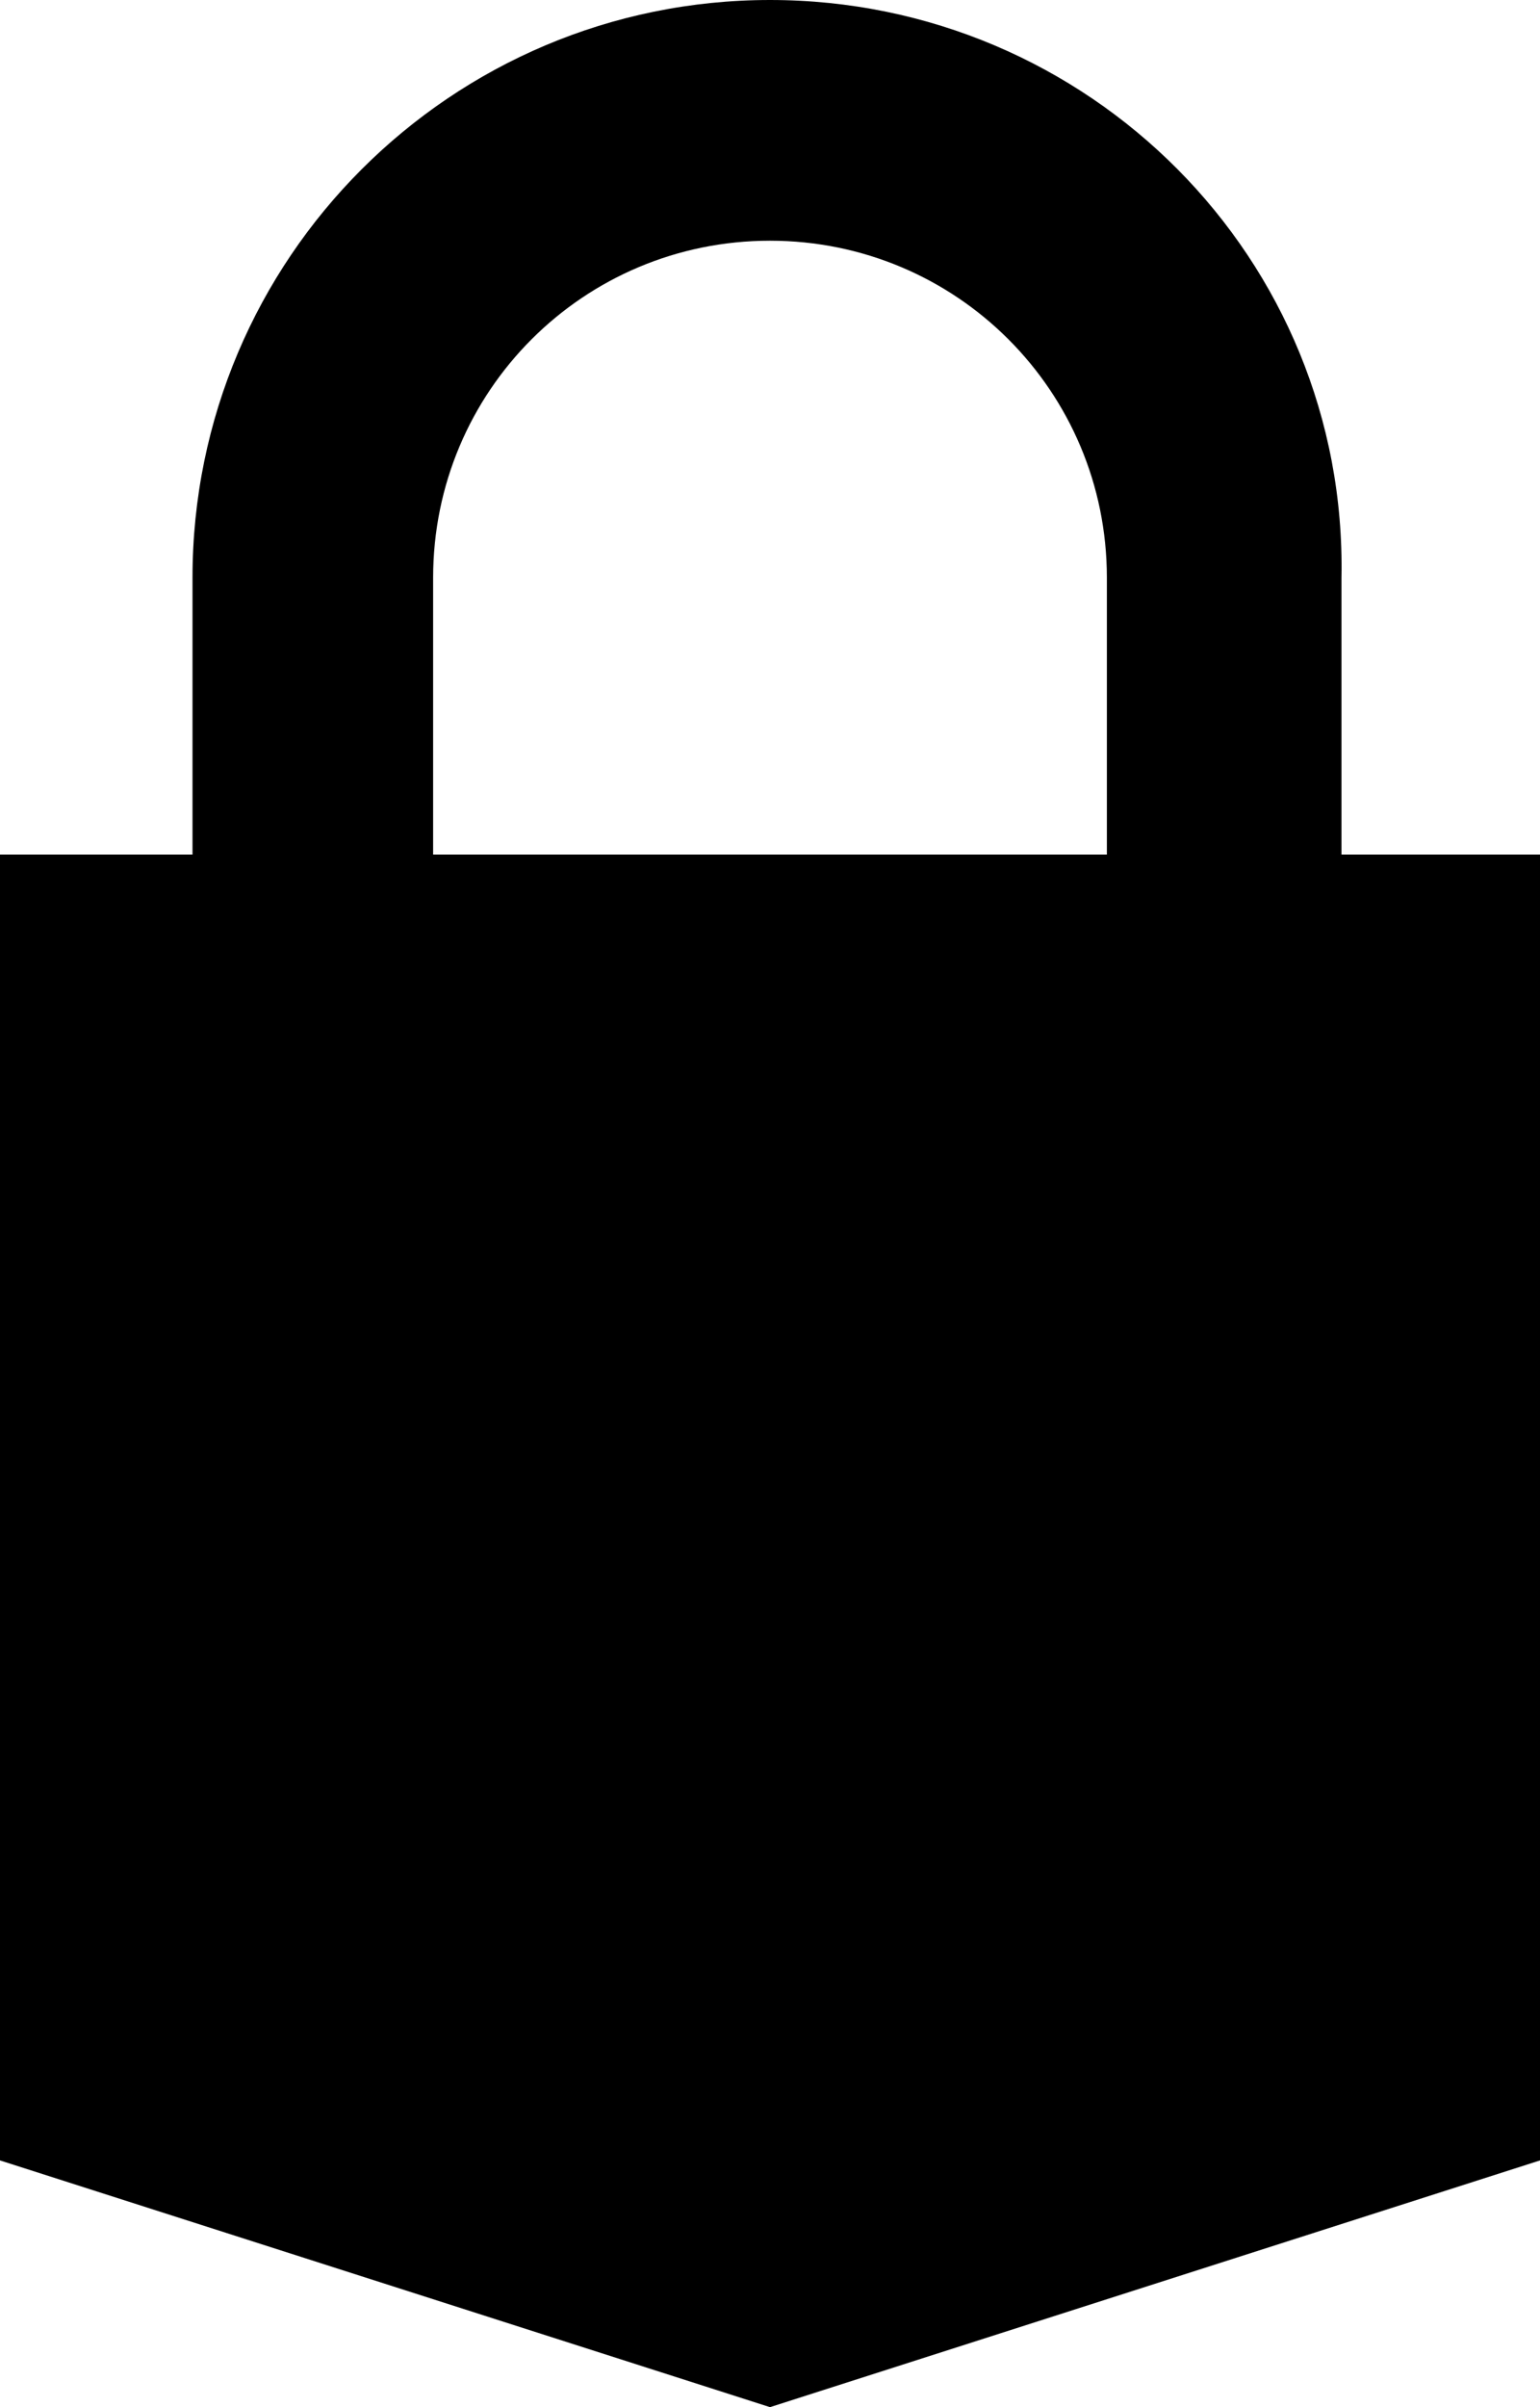 <?xml version="1.0" encoding="utf-8"?>
<!-- Generator: Adobe Illustrator 21.1.0, SVG Export Plug-In . SVG Version: 6.00 Build 0)  -->
<svg version="1.1" id="Layer_1" xmlns="http://www.w3.org/2000/svg" xmlns:xlink="http://www.w3.org/1999/xlink" x="0px" y="0px"
	 viewBox="0 0 25.6 40" style="enable-background:new 0 0 25.6 40;" xml:space="preserve">
<path d="M22.3,14.2V9.6C22.4,4.3,18.1,0,12.8,0C7.5,0,3.2,4.3,3.2,9.6v4.6H0v21.7L12.8,40l12.8-4.1V14.2H22.3z M7.2,9.6
	C7.2,6.5,9.7,4,12.8,4c3.1,0,5.6,2.5,5.6,5.6v4.6H7.2V9.6z"/>
</svg>
